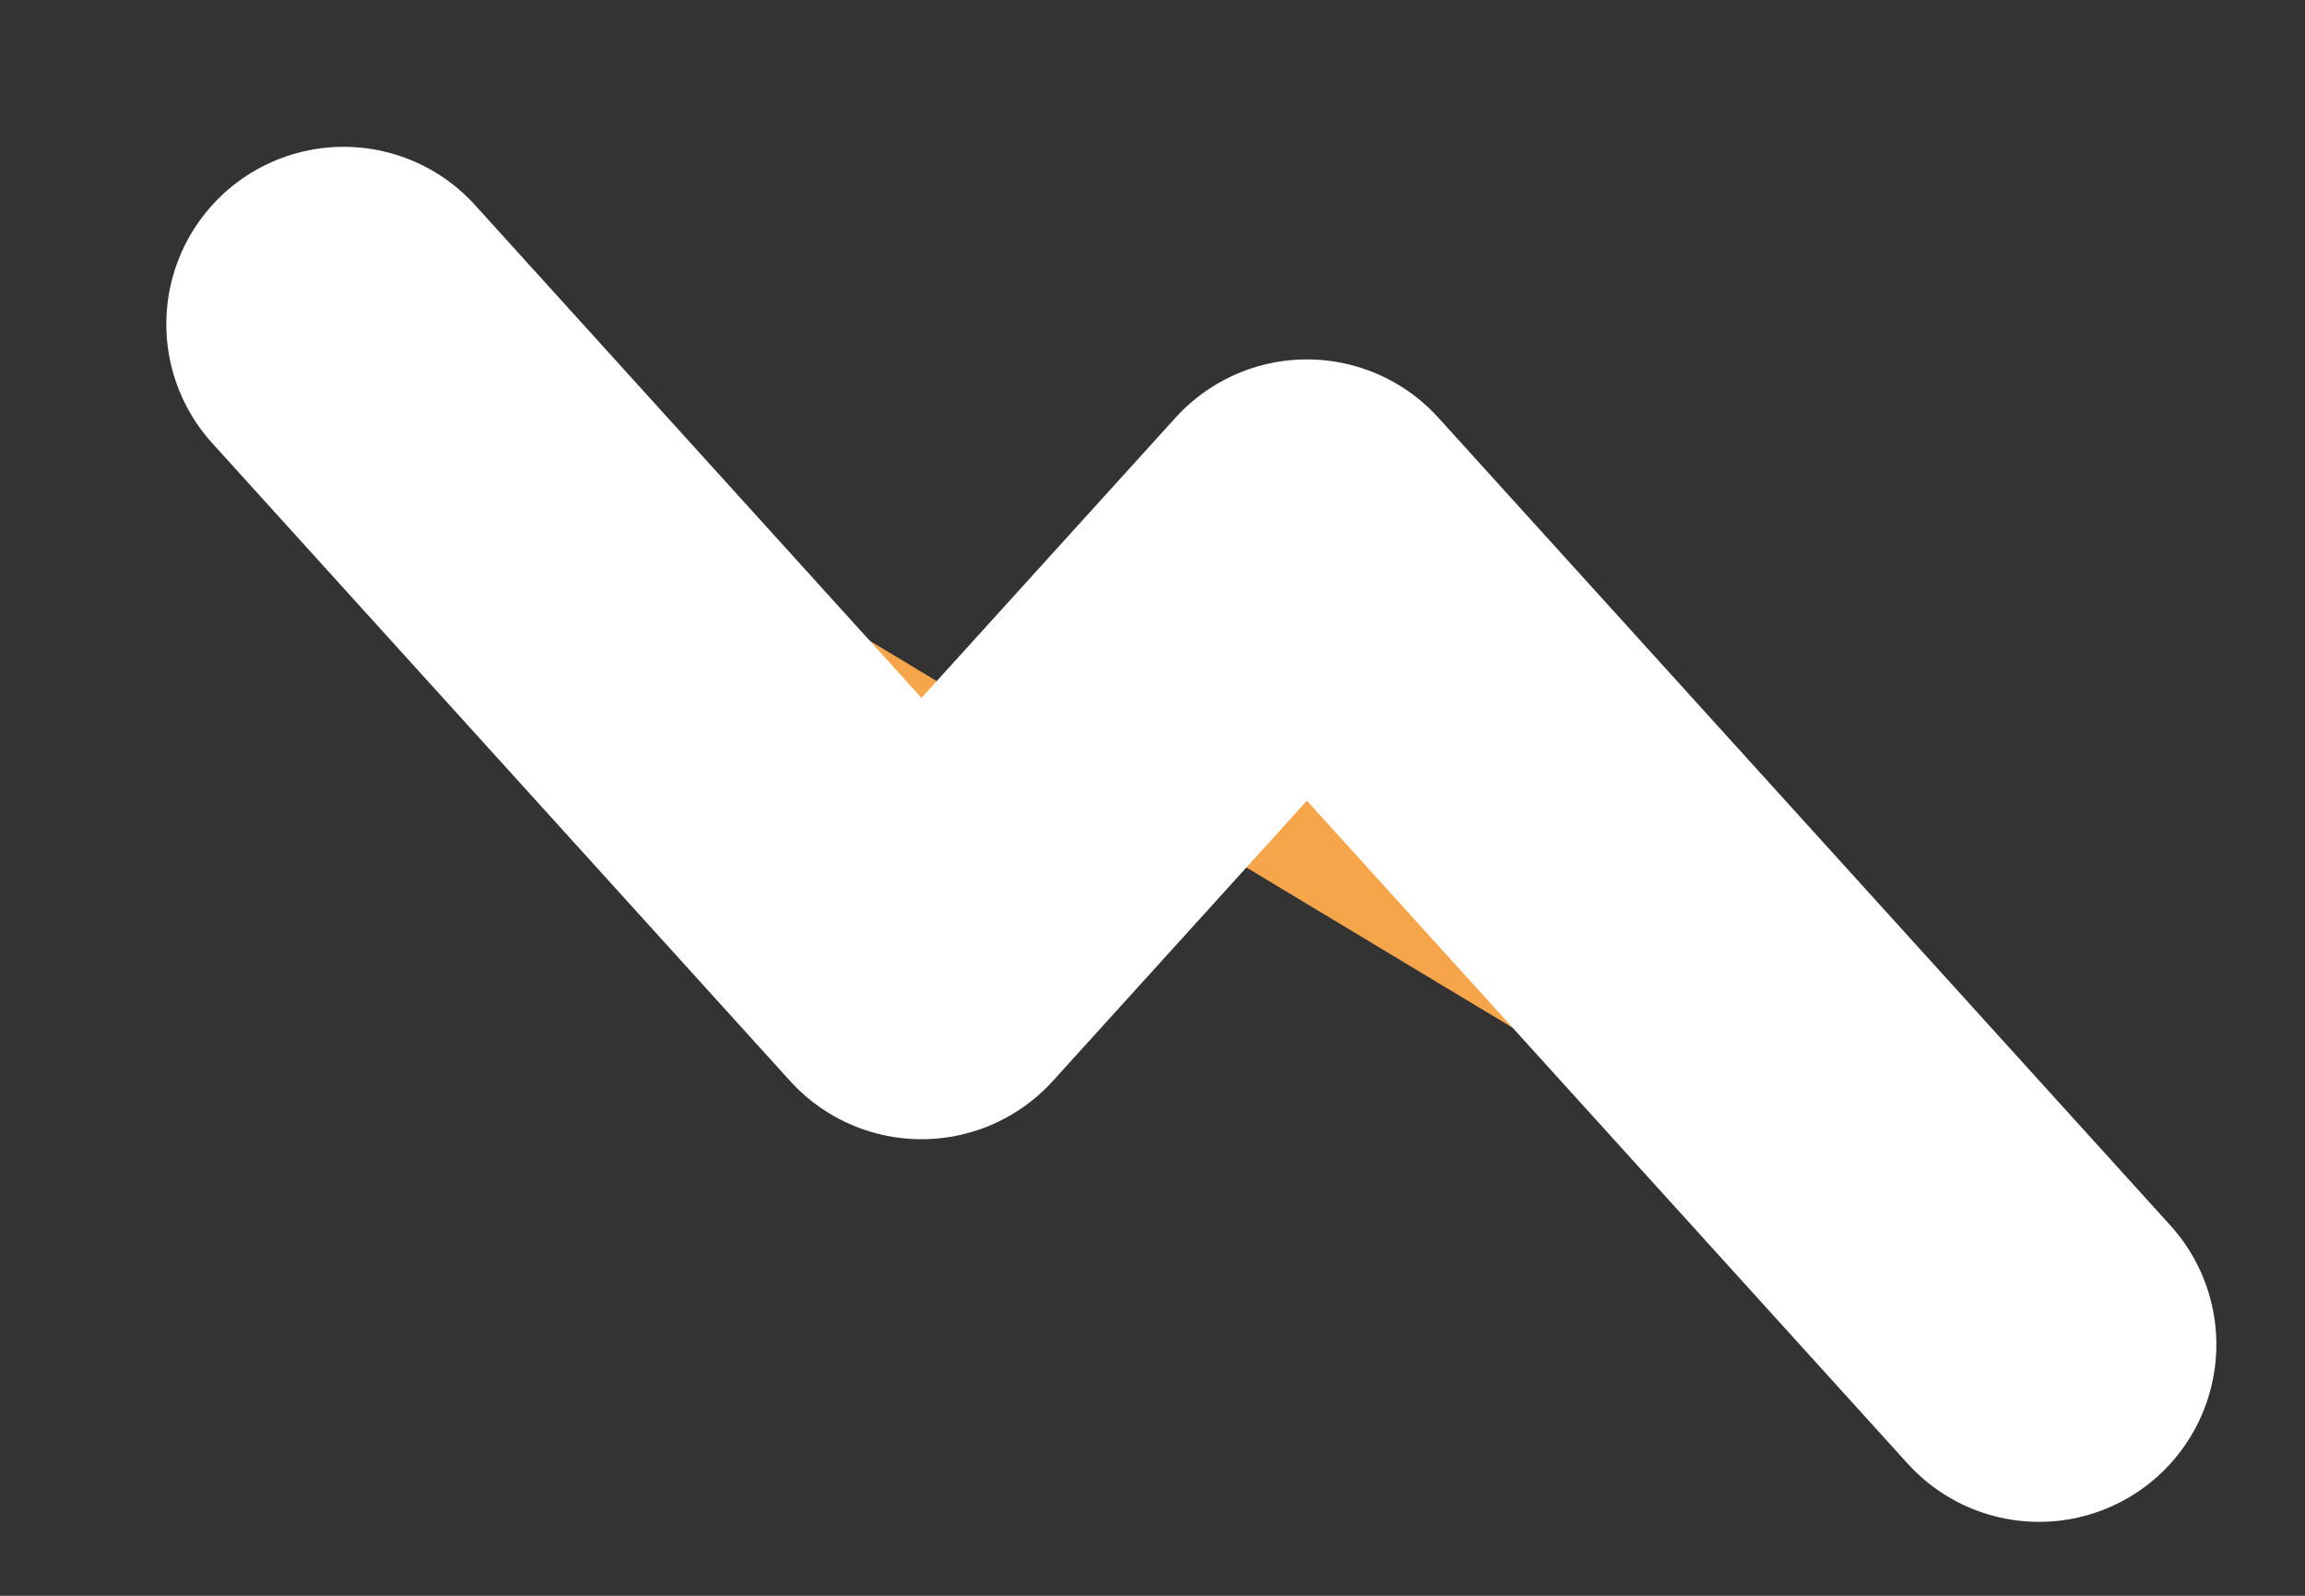 <svg width="13" height="9" viewBox="0 0 13 9" fill="none" xmlns="http://www.w3.org/2000/svg">
<rect x="0" y="0" width="13" height="9" fill="#333333" stroke="none"/>
<path d="M11.5 7.583L7.371 3.027L5.197 5.425L1.938 1.828" fill="#F7A54B"/>
<path d="M11.5 7.583L7.371 3.027L5.197 5.425L1.938 1.828" stroke="white" stroke-width="2" stroke-linecap="round" stroke-linejoin="round"/>
</svg>
